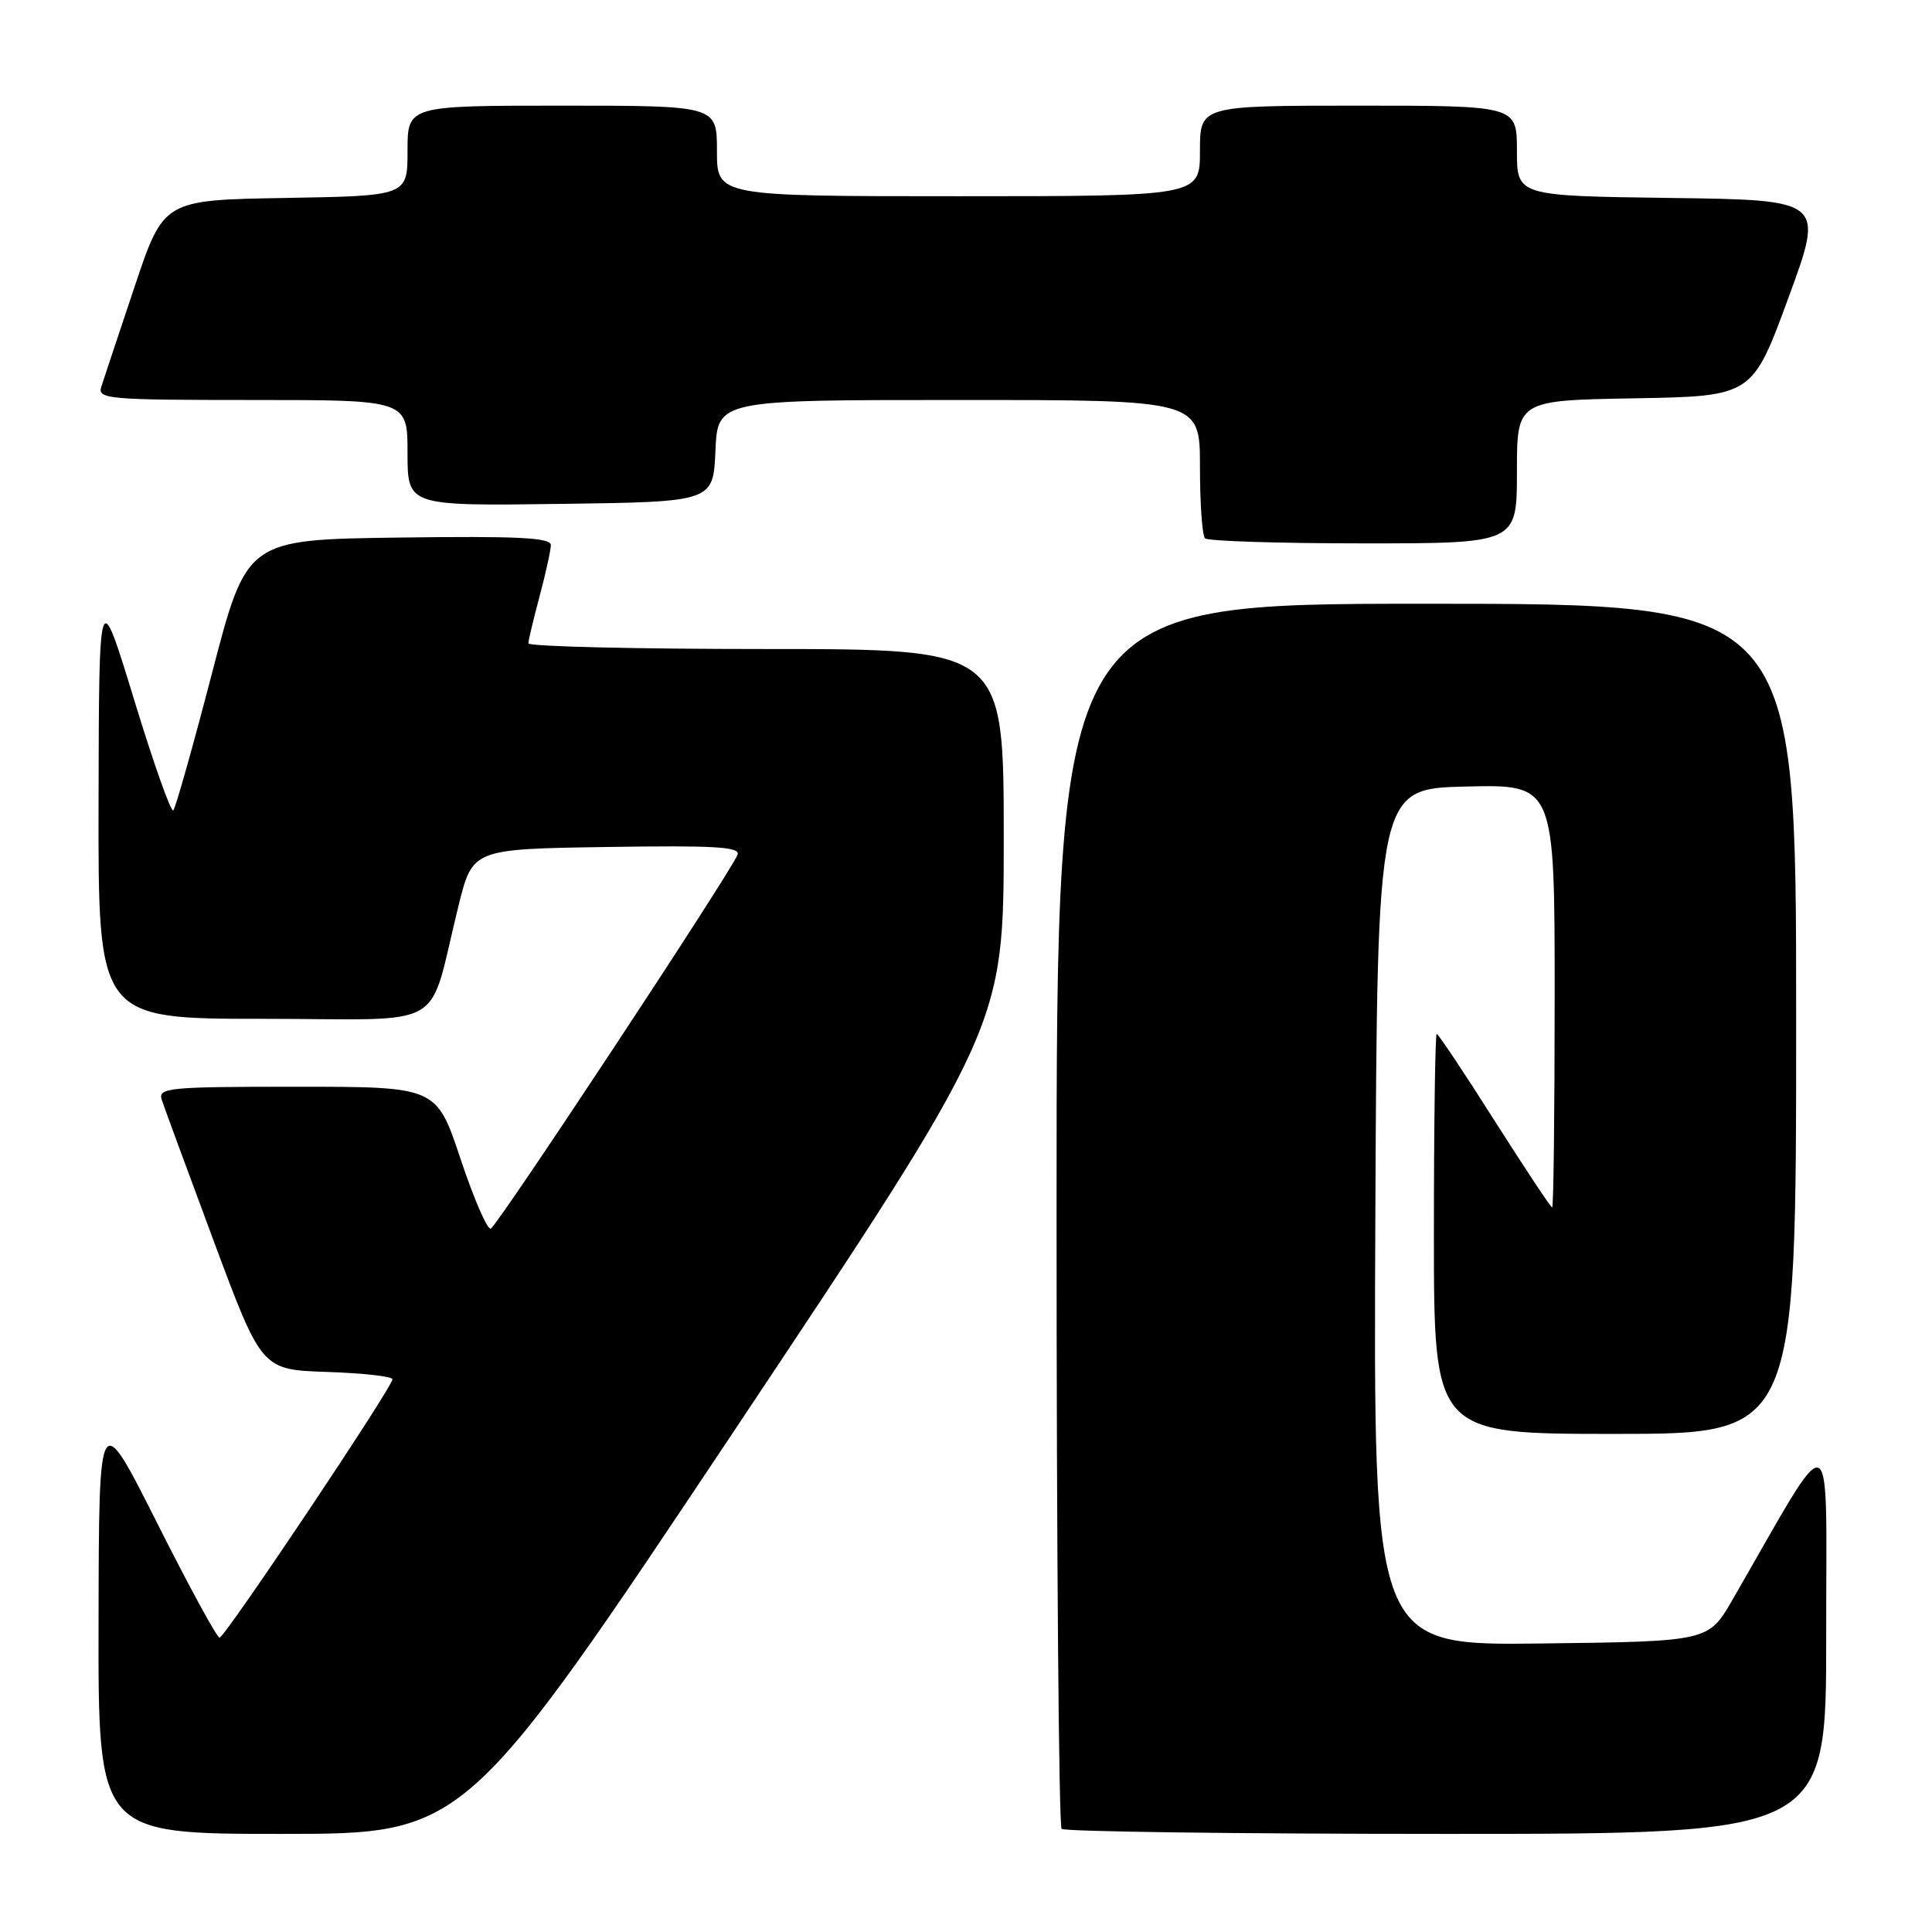 <?xml version="1.0" encoding="UTF-8" standalone="no"?>
<!DOCTYPE svg PUBLIC "-//W3C//DTD SVG 1.1//EN" "http://www.w3.org/Graphics/SVG/1.1/DTD/svg11.dtd" >
<svg xmlns="http://www.w3.org/2000/svg" xmlns:xlink="http://www.w3.org/1999/xlink" version="1.1" viewBox="0 0 256 256">
 <g >
 <path fill="currentColor"
d=" M 97.34 189.50 C 133.00 136.00 133.00 136.00 133.00 111.00 C 133.00 86.00 133.00 86.00 101.50 86.00 C 84.17 86.00 70.01 85.66 70.01 85.25 C 70.02 84.84 70.69 82.03 71.50 79.00 C 72.31 75.97 72.98 72.93 72.99 72.23 C 73.00 71.23 68.62 71.02 52.85 71.23 C 32.69 71.50 32.69 71.50 28.10 89.17 C 25.57 98.89 23.26 107.09 22.96 107.38 C 22.66 107.68 20.32 101.08 17.77 92.71 C 13.12 77.50 13.12 77.50 13.06 106.25 C 13.00 135.00 13.00 135.00 34.96 135.00 C 59.87 135.00 56.55 136.93 60.76 120.00 C 62.62 112.50 62.62 112.50 80.43 112.23 C 94.72 112.01 98.13 112.21 97.73 113.25 C 96.83 115.60 65.88 162.49 65.03 162.80 C 64.57 162.97 62.77 158.80 61.02 153.55 C 57.84 144.00 57.84 144.00 39.35 144.00 C 22.19 144.00 20.91 144.13 21.44 145.75 C 21.76 146.71 24.86 155.15 28.34 164.50 C 34.67 181.50 34.67 181.50 43.34 181.79 C 48.10 181.95 52.00 182.38 52.00 182.76 C 52.00 183.81 29.79 217.00 29.09 217.00 C 28.75 217.00 25.01 210.14 20.79 201.75 C 13.11 186.50 13.11 186.50 13.06 214.75 C 13.00 243.00 13.00 243.00 37.34 243.00 C 61.67 243.00 61.67 243.00 97.34 189.50 Z  M 241.98 216.75 C 241.96 187.60 243.33 188.12 229.55 212.00 C 226.37 217.50 226.37 217.50 204.18 217.77 C 181.98 218.04 181.98 218.04 182.24 161.27 C 182.50 104.50 182.50 104.50 194.25 104.22 C 206.00 103.94 206.00 103.94 206.00 131.97 C 206.00 147.39 205.85 160.00 205.67 160.00 C 205.49 160.00 202.06 154.82 198.04 148.50 C 194.03 142.17 190.58 137.00 190.37 137.00 C 190.17 137.00 190.00 148.93 190.00 163.50 C 190.00 190.00 190.00 190.00 214.00 190.00 C 238.00 190.00 238.00 190.00 238.00 135.00 C 238.00 80.00 238.00 80.00 189.00 80.00 C 140.00 80.00 140.00 80.00 140.00 160.83 C 140.00 205.29 140.30 241.97 140.67 242.33 C 141.03 242.70 163.98 243.00 191.67 243.00 C 242.00 243.00 242.00 243.00 241.98 216.75 Z  M 201.00 62.53 C 201.00 53.05 201.00 53.05 216.59 52.78 C 232.19 52.50 232.19 52.50 236.96 39.50 C 241.74 26.50 241.74 26.50 221.37 26.23 C 201.00 25.96 201.00 25.96 201.00 19.98 C 201.00 14.00 201.00 14.00 180.00 14.00 C 159.00 14.00 159.00 14.00 159.00 20.00 C 159.00 26.00 159.00 26.00 127.00 26.00 C 95.00 26.00 95.00 26.00 95.00 20.00 C 95.00 14.00 95.00 14.00 74.50 14.00 C 54.00 14.00 54.00 14.00 54.00 19.98 C 54.00 25.95 54.00 25.95 37.84 26.23 C 21.68 26.50 21.68 26.50 17.83 38.00 C 15.71 44.33 13.73 50.29 13.42 51.25 C 12.90 52.88 14.30 53.00 33.43 53.00 C 54.00 53.00 54.00 53.00 54.00 60.02 C 54.00 67.04 54.00 67.04 74.25 66.77 C 94.50 66.50 94.50 66.50 94.80 59.75 C 95.09 53.00 95.09 53.00 127.05 53.00 C 159.00 53.00 159.00 53.00 159.00 61.83 C 159.00 66.69 159.30 70.97 159.67 71.33 C 160.03 71.70 169.48 72.00 180.67 72.00 C 201.00 72.00 201.00 72.00 201.00 62.53 Z "/>
</g>
</svg>